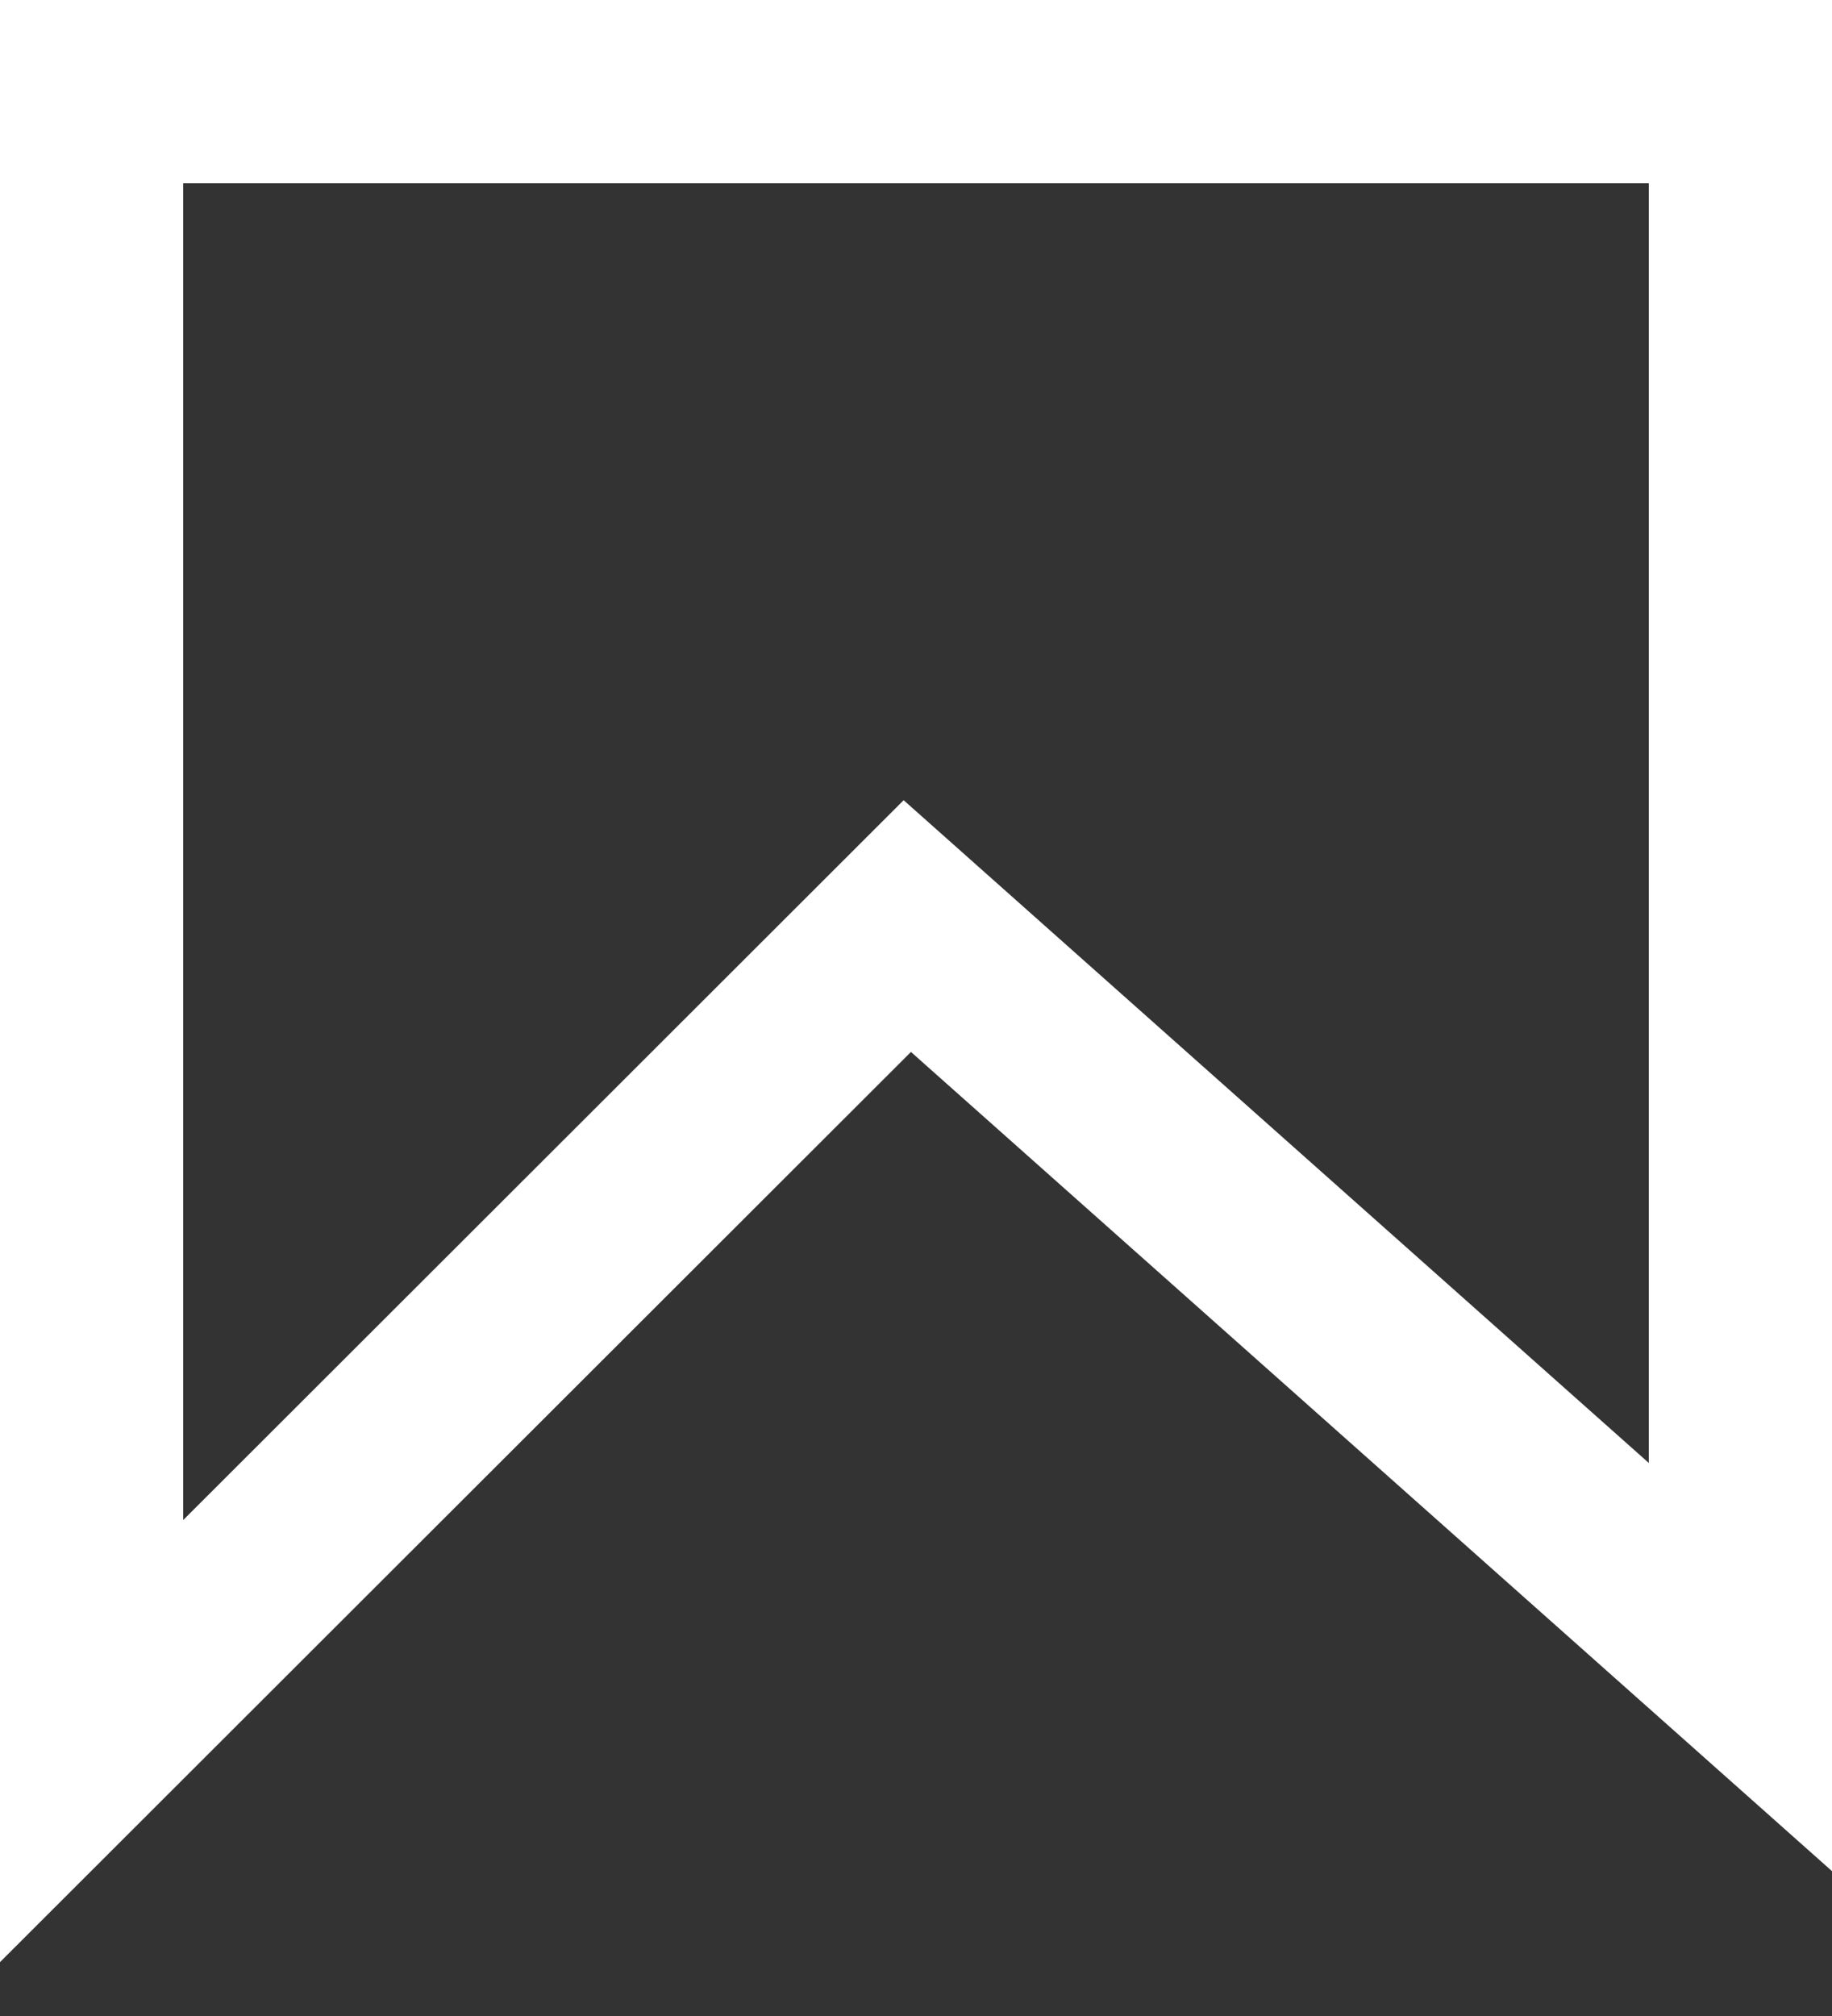 <svg width="20" height="22" viewBox="0 0 20 22" fill="none" xmlns="http://www.w3.org/2000/svg">
<rect x="0" y="0" width="20" height="22" fill="#333333" stroke="none"/>
<path d="M1 1V19L9.905 10.106L19 18.192V1H1Z" stroke="white" stroke-width="2"/>
</svg>
